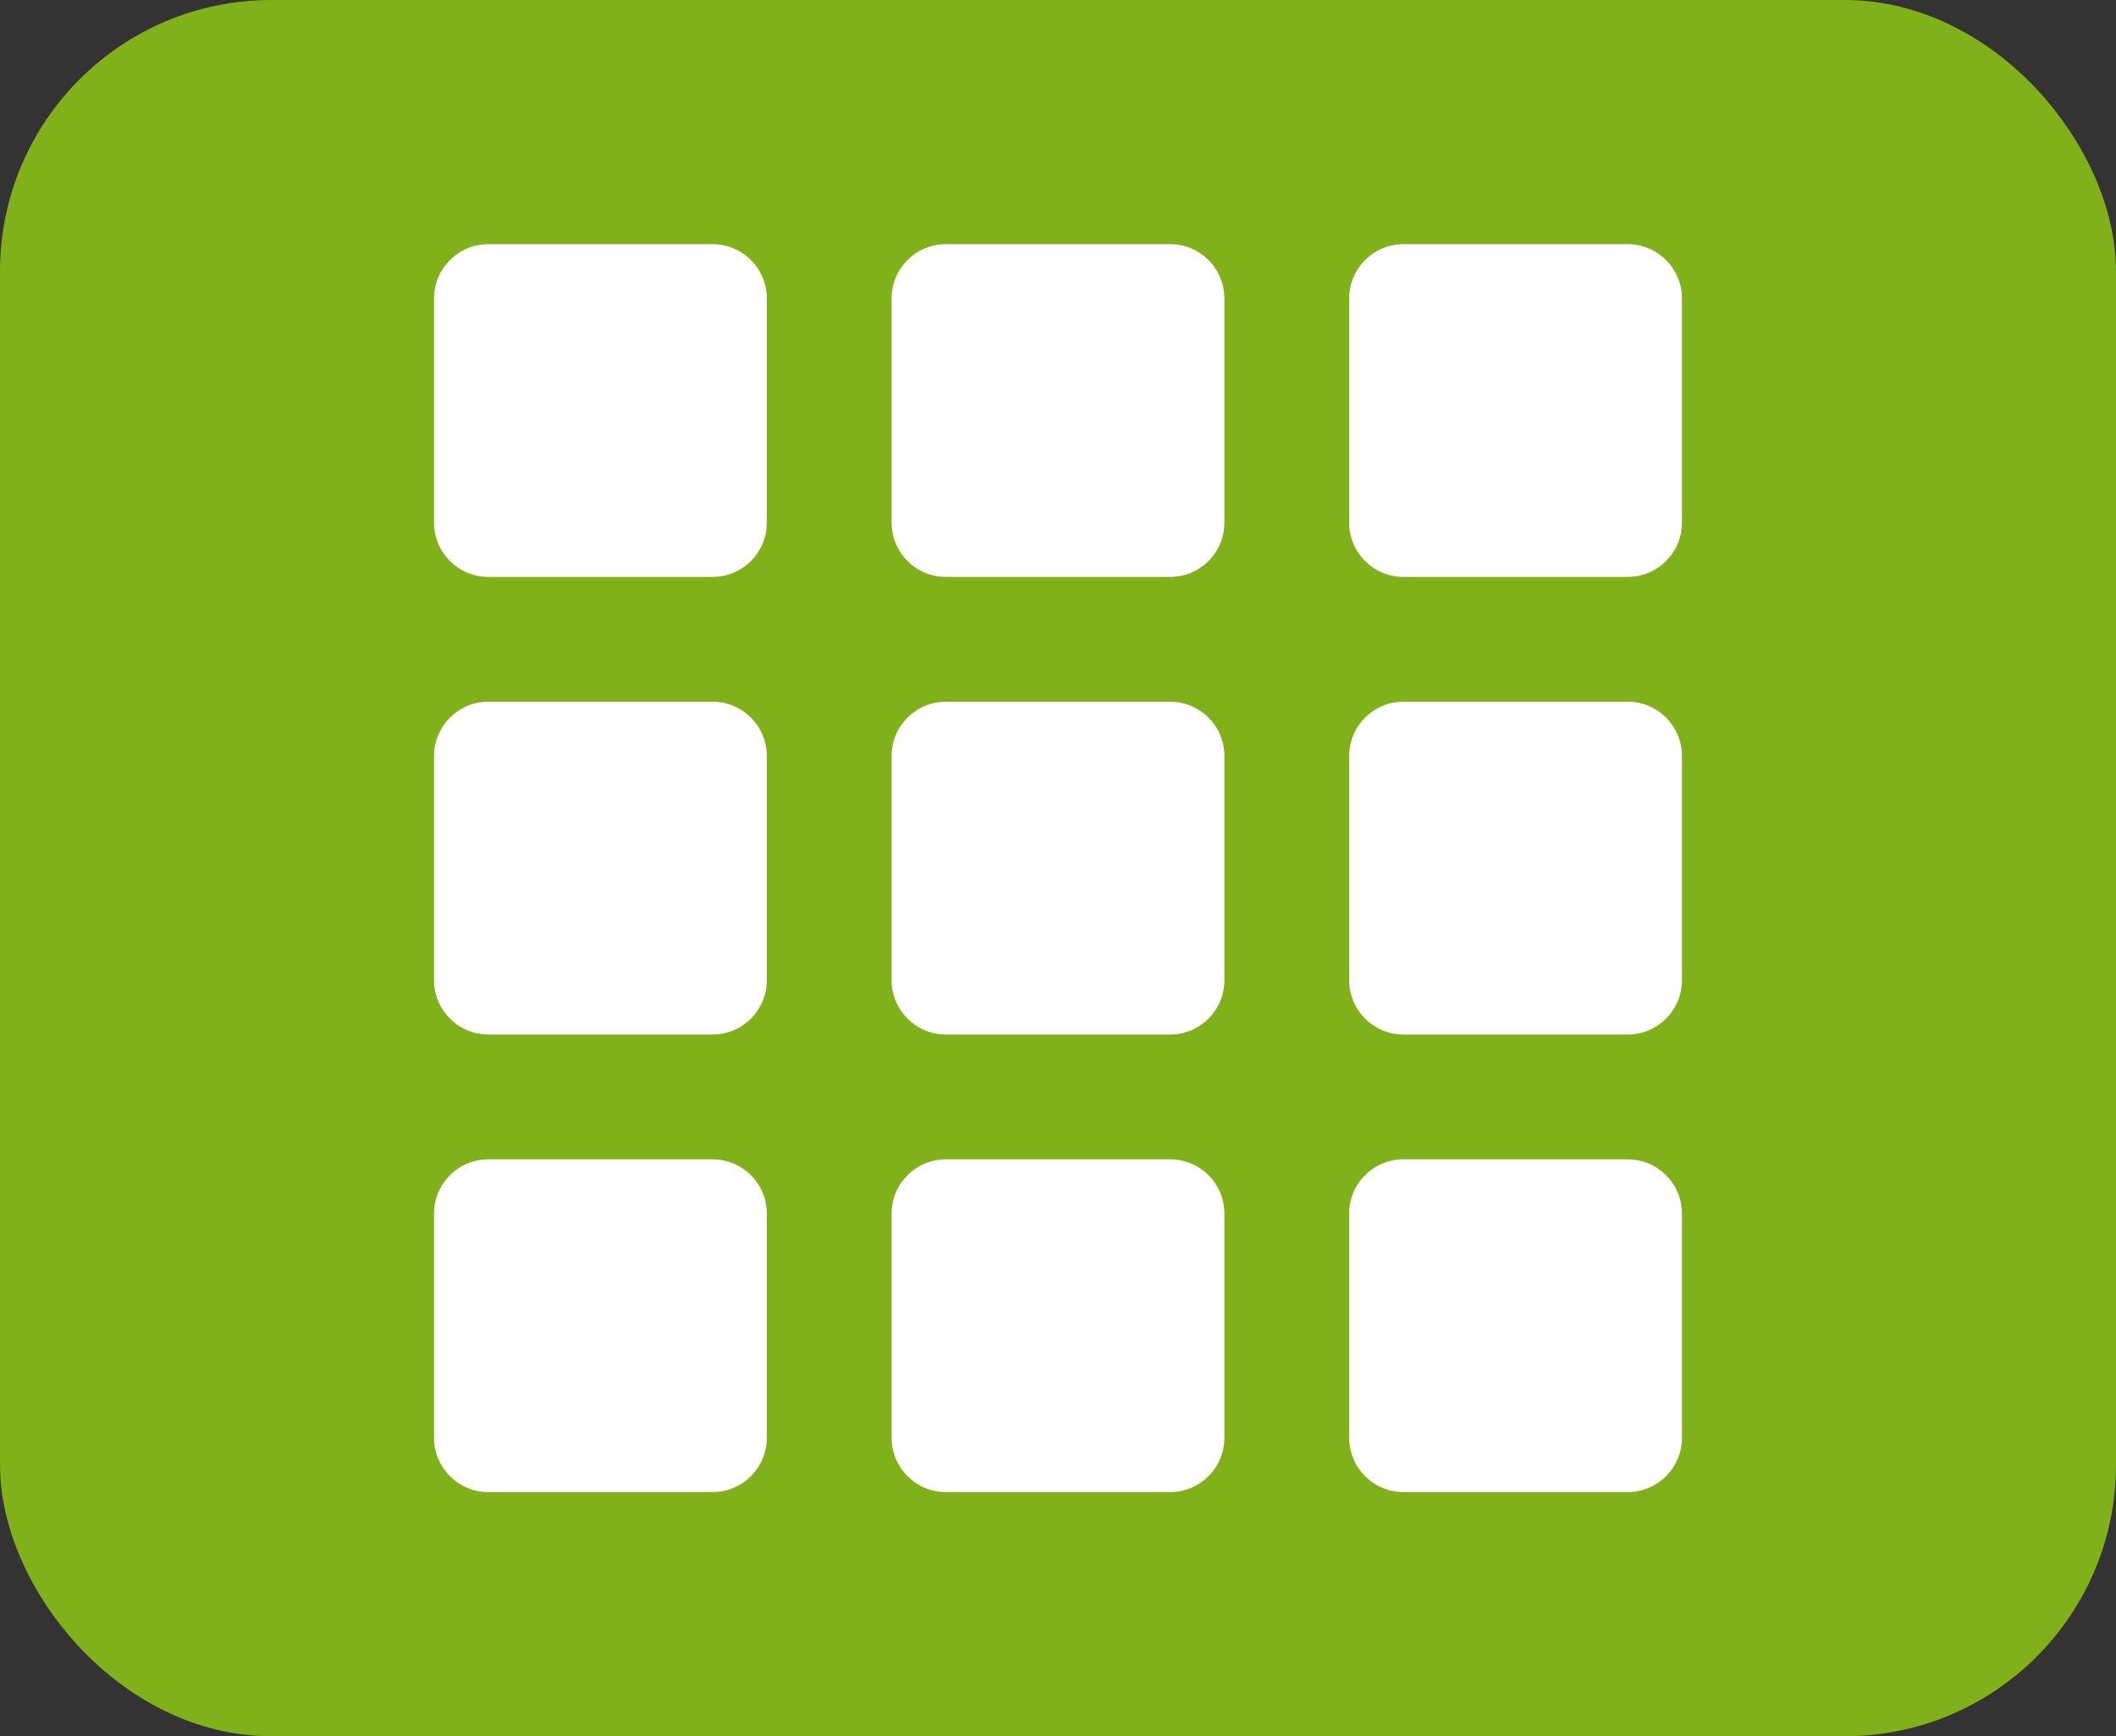 <svg width="39" height="32" viewBox="0 0 39 32" fill="none" xmlns="http://www.w3.org/2000/svg">
<rect x="0" y="0" width="39" height="32" fill="#333333" stroke="none"/>
<rect x="0.5" y="0.5" width="38" height="31" rx="4.5" fill="#80B11A"/>
<path d="M8 5.5C8 4.948 8.448 4.5 9 4.5H13.133C13.686 4.5 14.133 4.948 14.133 5.5V9.633C14.133 10.186 13.686 10.633 13.133 10.633H9C8.448 10.633 8 10.186 8 9.633V5.5Z" fill="white"/>
<path d="M8 13.933C8 13.381 8.448 12.933 9 12.933H13.133C13.686 12.933 14.133 13.381 14.133 13.933V18.067C14.133 18.619 13.686 19.067 13.133 19.067H9C8.448 19.067 8 18.619 8 18.067V13.933Z" fill="white"/>
<path d="M8 22.367C8 21.814 8.448 21.367 9 21.367H13.133C13.686 21.367 14.133 21.814 14.133 22.367V26.5C14.133 27.052 13.686 27.5 13.133 27.5H9C8.448 27.5 8 27.052 8 26.5V22.367Z" fill="white"/>
<path d="M16.433 5.5C16.433 4.948 16.881 4.5 17.433 4.5H21.567C22.119 4.5 22.567 4.948 22.567 5.5V9.633C22.567 10.186 22.119 10.633 21.567 10.633H17.433C16.881 10.633 16.433 10.186 16.433 9.633V5.5Z" fill="white"/>
<path d="M16.433 13.933C16.433 13.381 16.881 12.933 17.433 12.933H21.567C22.119 12.933 22.567 13.381 22.567 13.933V18.067C22.567 18.619 22.119 19.067 21.567 19.067H17.433C16.881 19.067 16.433 18.619 16.433 18.067V13.933Z" fill="white"/>
<path d="M16.433 22.367C16.433 21.814 16.881 21.367 17.433 21.367H21.567C22.119 21.367 22.567 21.814 22.567 22.367V26.5C22.567 27.052 22.119 27.5 21.567 27.5H17.433C16.881 27.5 16.433 27.052 16.433 26.5V22.367Z" fill="white"/>
<path d="M24.867 5.5C24.867 4.948 25.314 4.5 25.867 4.5H30C30.552 4.5 31 4.948 31 5.5V9.633C31 10.186 30.552 10.633 30 10.633H25.867C25.314 10.633 24.867 10.186 24.867 9.633V5.5Z" fill="white"/>
<path d="M24.867 13.933C24.867 13.381 25.314 12.933 25.867 12.933H30C30.552 12.933 31 13.381 31 13.933V18.067C31 18.619 30.552 19.067 30 19.067H25.867C25.314 19.067 24.867 18.619 24.867 18.067V13.933Z" fill="white"/>
<path d="M24.867 22.367C24.867 21.814 25.314 21.367 25.867 21.367H30C30.552 21.367 31 21.814 31 22.367V26.5C31 27.052 30.552 27.5 30 27.5H25.867C25.314 27.5 24.867 27.052 24.867 26.5V22.367Z" fill="white"/>
<rect x="0.5" y="0.5" width="38" height="31" rx="4.5" stroke="#80B11A"/>
</svg>
